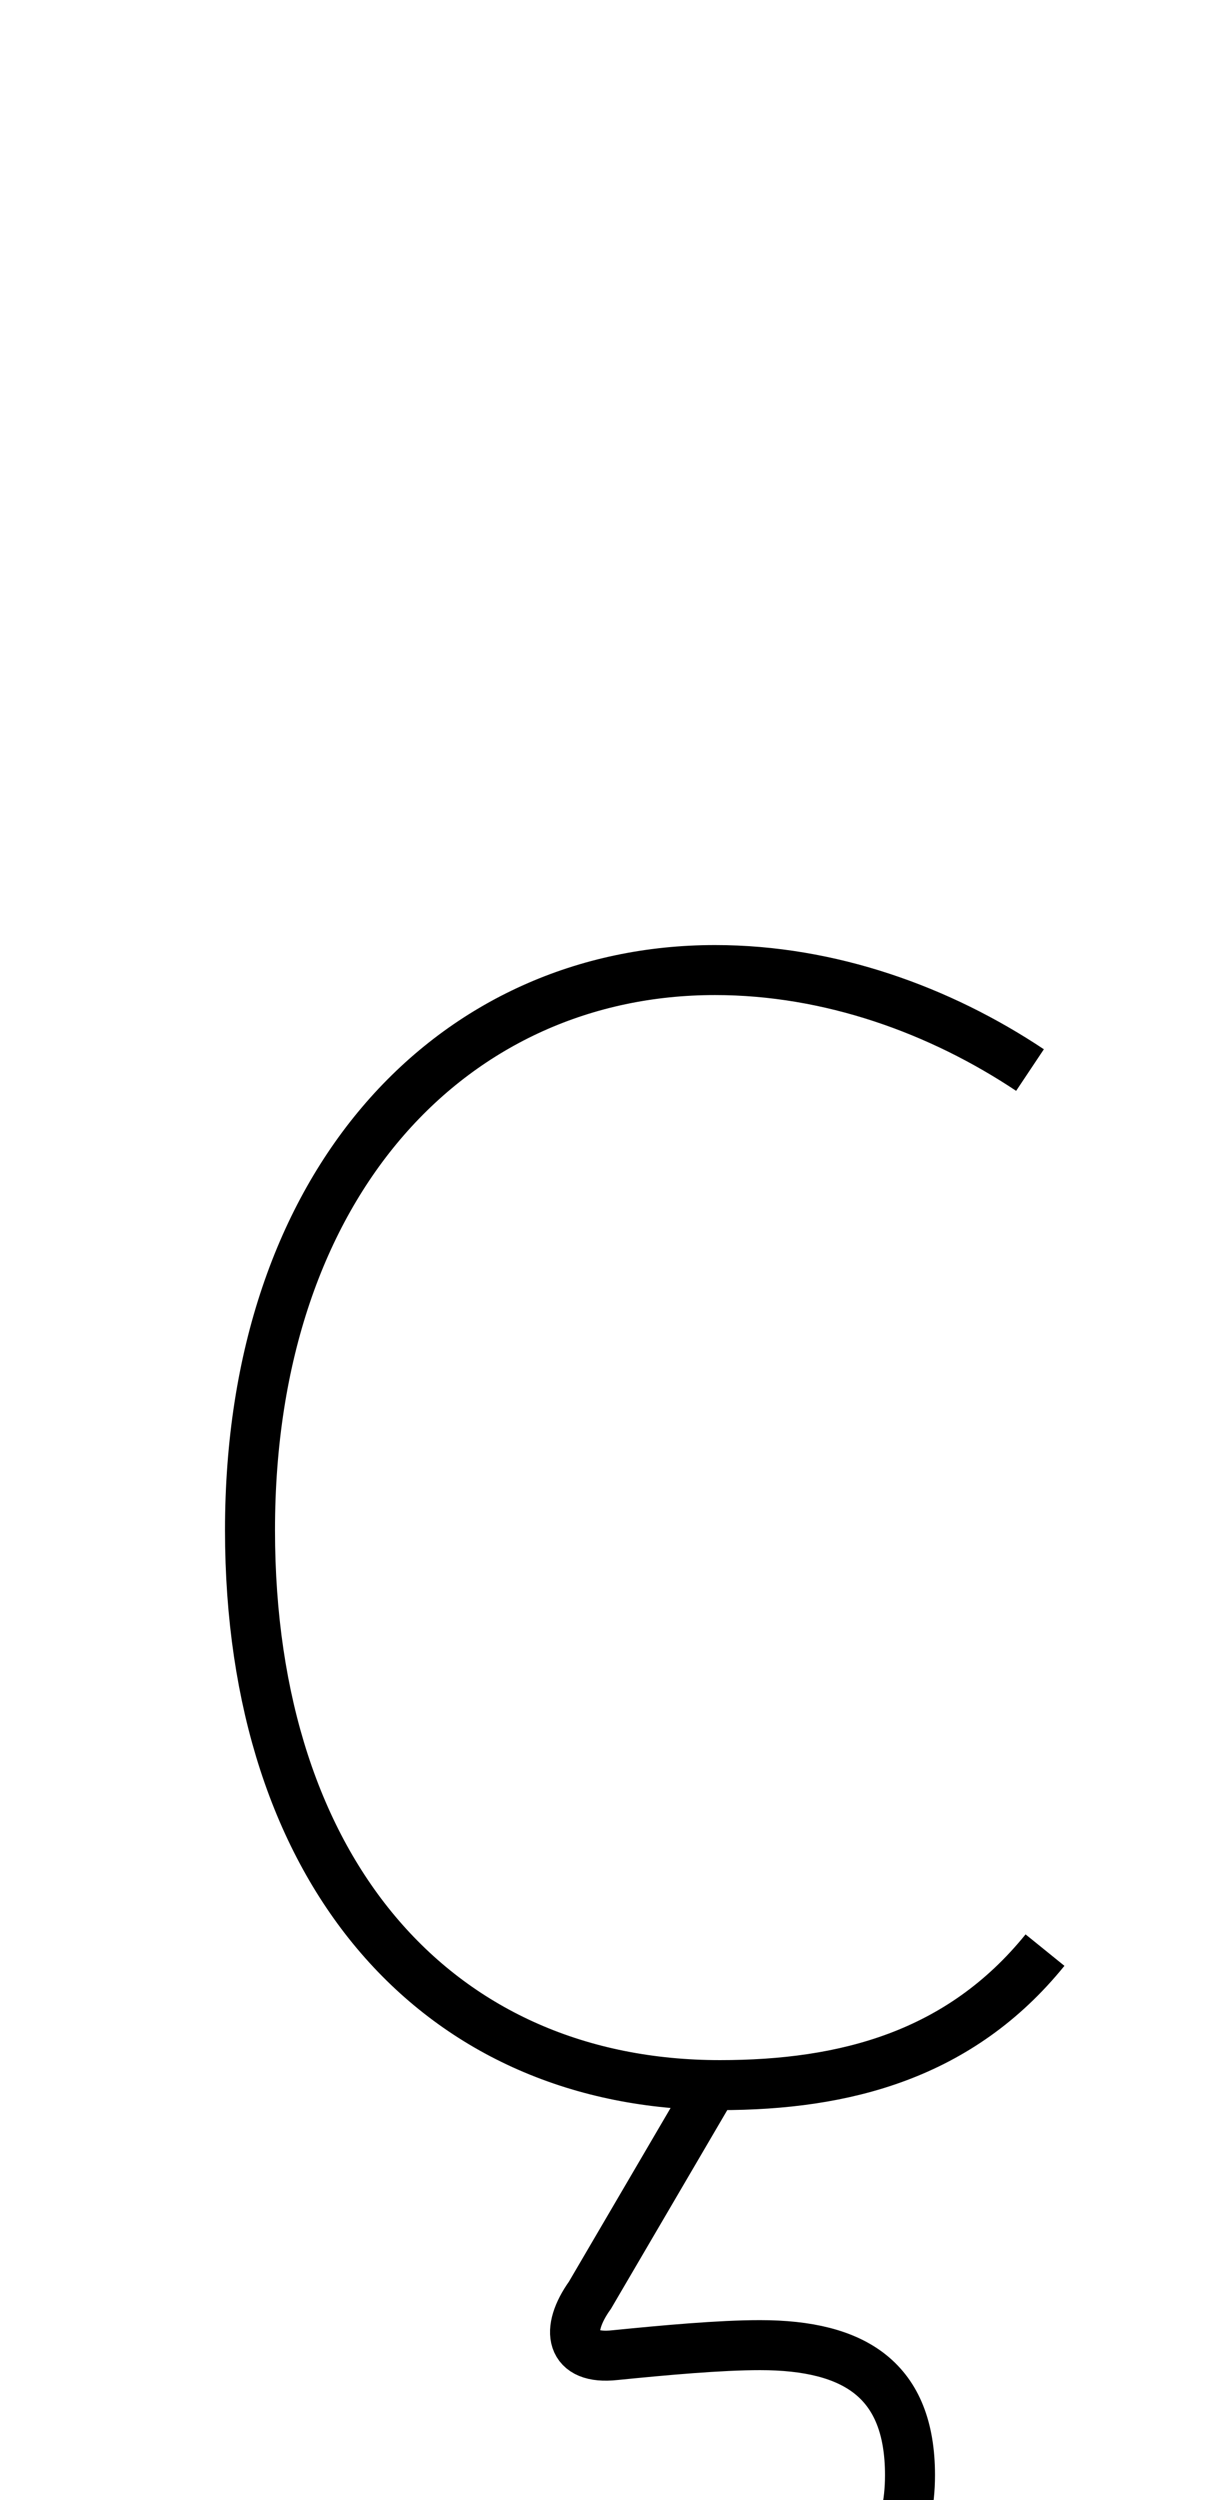 <?xml version='1.0' encoding='utf8'?>
<svg viewBox="0.0 -6.0 24.6 50.0" version="1.1" xmlns="http://www.w3.org/2000/svg">
<rect x="0.0" y="-6.0" width="24.6" height="50.0" fill="#808080" stroke="none"/>
<rect x="-1000" y="-1000" width="2000" height="2000" stroke="white" fill="white"/>
<g style="fill:white;stroke:#000000;  stroke-width:1">
<path d="M 20.6 -22.6 C 18.8 -23.8 16.6 -24.6 14.3 -24.6 C 9.1 -24.6 5.0 -20.4 5.0 -13.4 C 5.0 -6.5 8.8 -2.3 14.4 -2.3 C 16.9 -2.3 19.2 -2.9 20.9 -5.0 M 14.2 -2.2 L 11.8 1.9 C 11.3 2.6 11.4 3.2 12.3 3.1 C 13.3 3.0 14.4 2.9 15.2 2.9 C 17.1 2.9 18.2 3.6 18.2 5.5 C 18.2 7.8 16.4 8.8 13.2 8.8 C 11.8 8.8 10.8 8.6 9.8 8.4" transform="translate(0.0 38.0)" />
</g>
</svg>